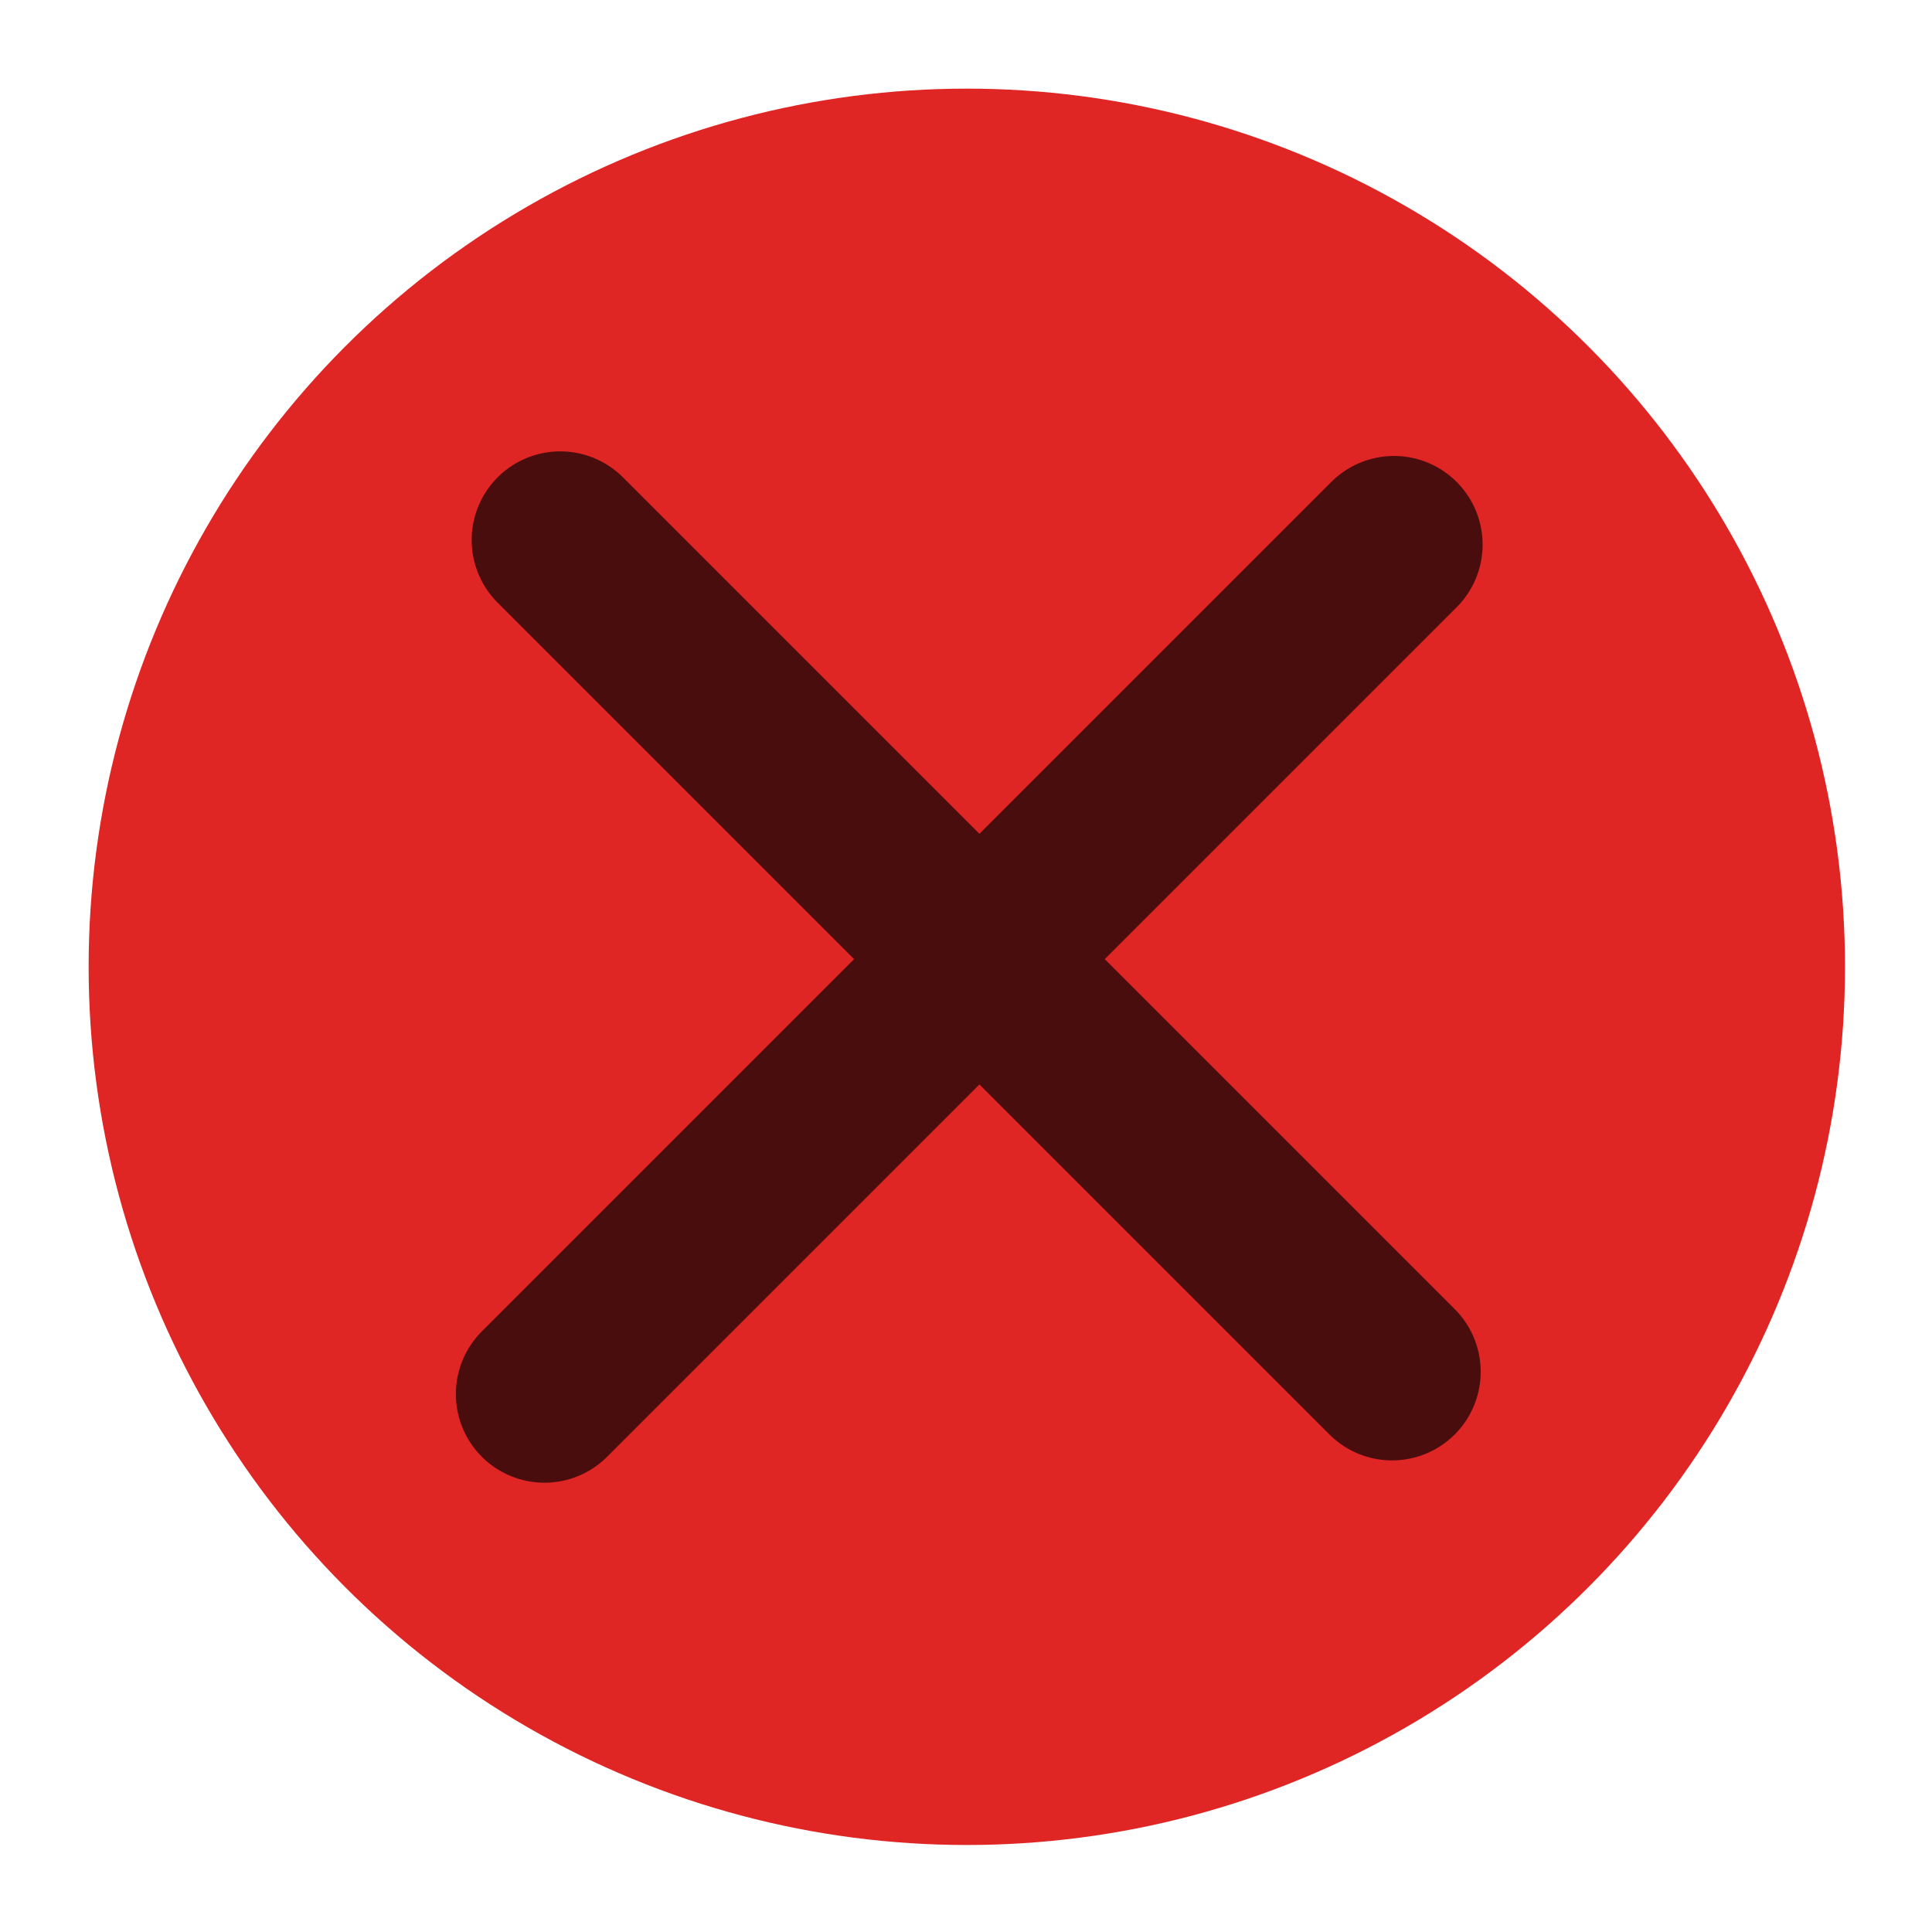 <svg width="88" height="88" viewBox="0 0 88 88" fill="none" xmlns="http://www.w3.org/2000/svg">
<circle cx="44.037" cy="44.037" r="40" fill="#E02525"/>
<line x1="25.52" y1="24.596" x2="63.407" y2="62.483" stroke="#4A0D0D" stroke-width="8.073" stroke-linecap="round"/>
<line x1="63.494" y1="24.805" x2="24.8" y2="63.499" stroke="#4A0D0D" stroke-width="8.073" stroke-linecap="round"/>
</svg>
